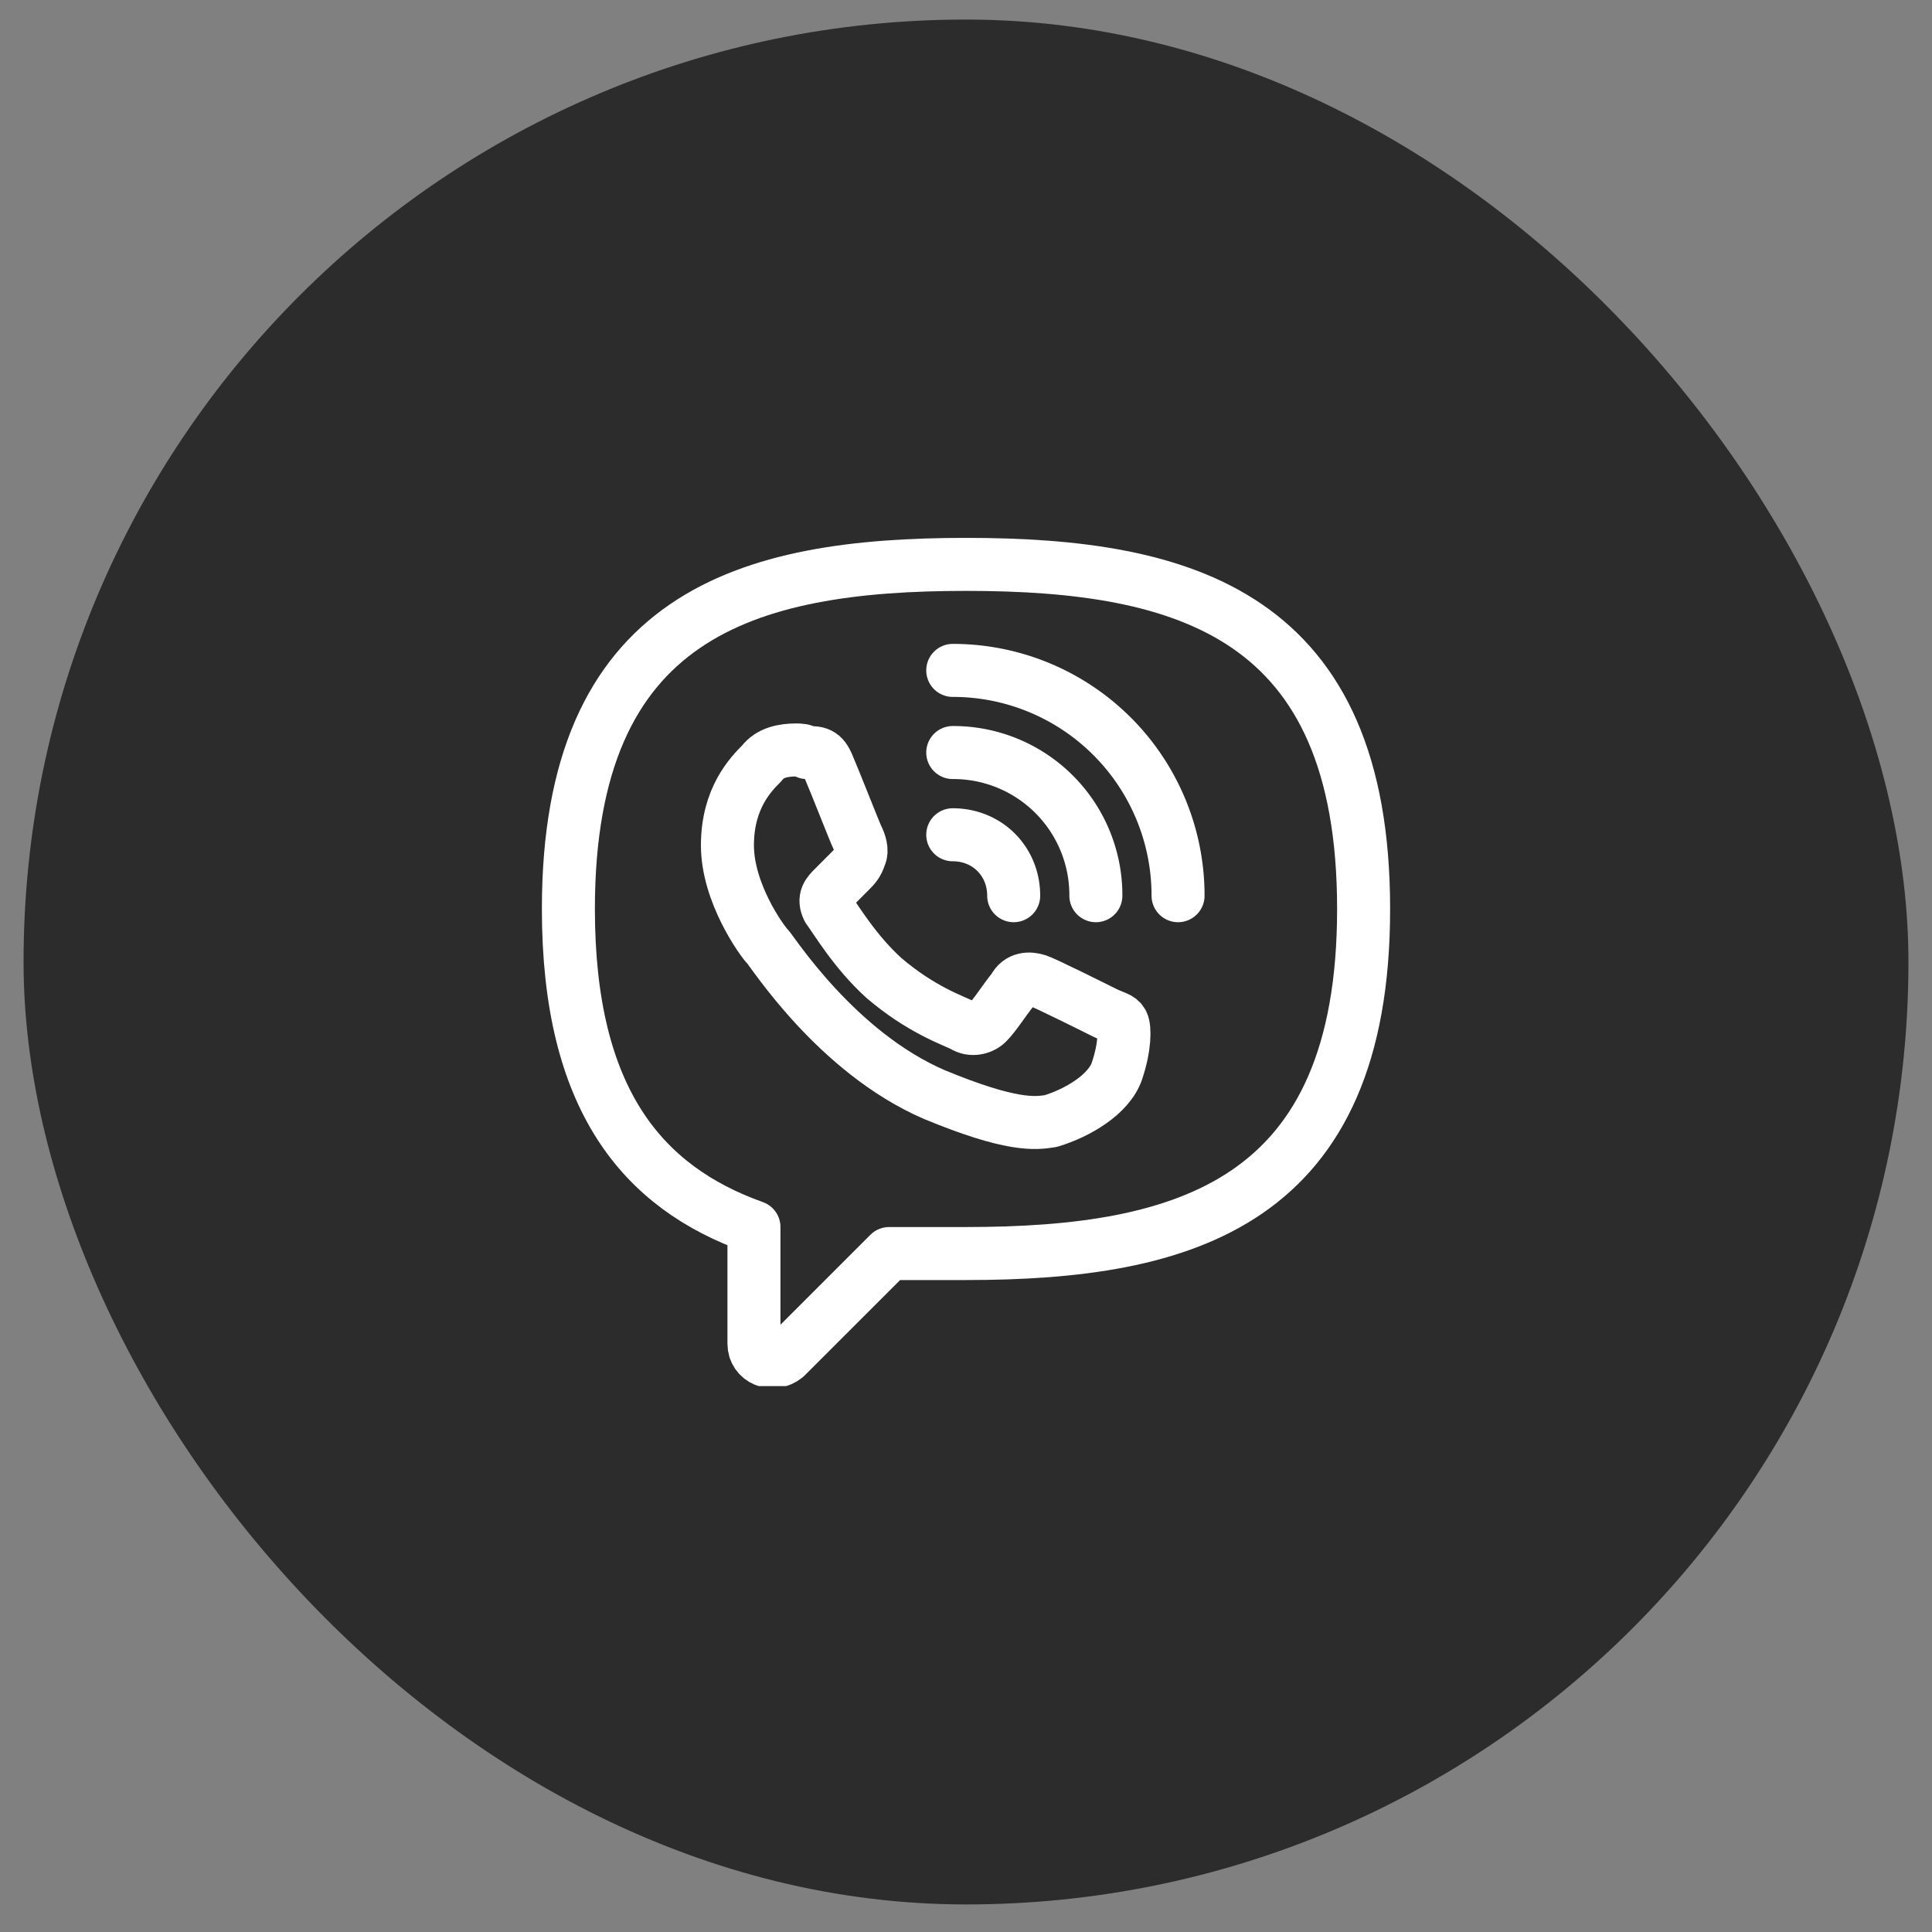 <svg width="41" height="41" fill="none" xmlns="http://www.w3.org/2000/svg"><rect width="100%" height="100%" fill="#808080" stroke="none"/><rect x=".5" y=".415" width="40" height="40" rx="20" fill="#232323" fill-opacity=".9"/><g clip-path="url(#a)" stroke="#fff" stroke-width="1.125" stroke-miterlimit="10" stroke-linecap="round" stroke-linejoin="round"><path d="M23.706 22.72c.169-.505.169-.9.113-1.012-.056-.112-.169-.112-.394-.225-.225-.112-1.238-.618-1.406-.675-.169-.056-.394-.056-.506.17-.226.28-.394.562-.563.73-.113.113-.337.17-.506.057-.225-.113-.9-.338-1.688-1.013-.619-.562-1.012-1.237-1.181-1.462-.113-.225 0-.338.113-.45l.337-.338c.113-.112.169-.169.225-.337.056-.113 0-.282-.056-.394-.056-.113-.45-1.125-.619-1.519-.113-.281-.225-.281-.45-.281-.056-.056-.169-.056-.225-.056-.281 0-.563.056-.731.28-.225.226-.732.732-.732 1.745 0 1.012.732 2.025.844 2.137.113.113 1.463 2.25 3.544 3.15 1.631.675 2.137.619 2.475.563.563-.17 1.238-.563 1.406-1.07Z"/><path d="M20.5 11.977c-4.669 0-8.438 1.069-8.438 7.313 0 4.05 1.575 5.906 3.938 6.75v2.475c0 .337.394.506.675.28l2.194-2.193H20.5c4.669 0 8.438-1.069 8.438-7.312 0-6.244-3.77-7.313-8.438-7.313Z"/><path d="M20.219 17.715c.731 0 1.293.562 1.293 1.293M20.219 14.227A4.777 4.777 0 0 1 25 19.008M20.219 15.97a3.025 3.025 0 0 1 3.037 3.038"/></g><defs><clipPath id="a"><path fill="#fff" transform="translate(11.5 11.415)" d="M0 0h18v18H0z"/></clipPath></defs></svg>